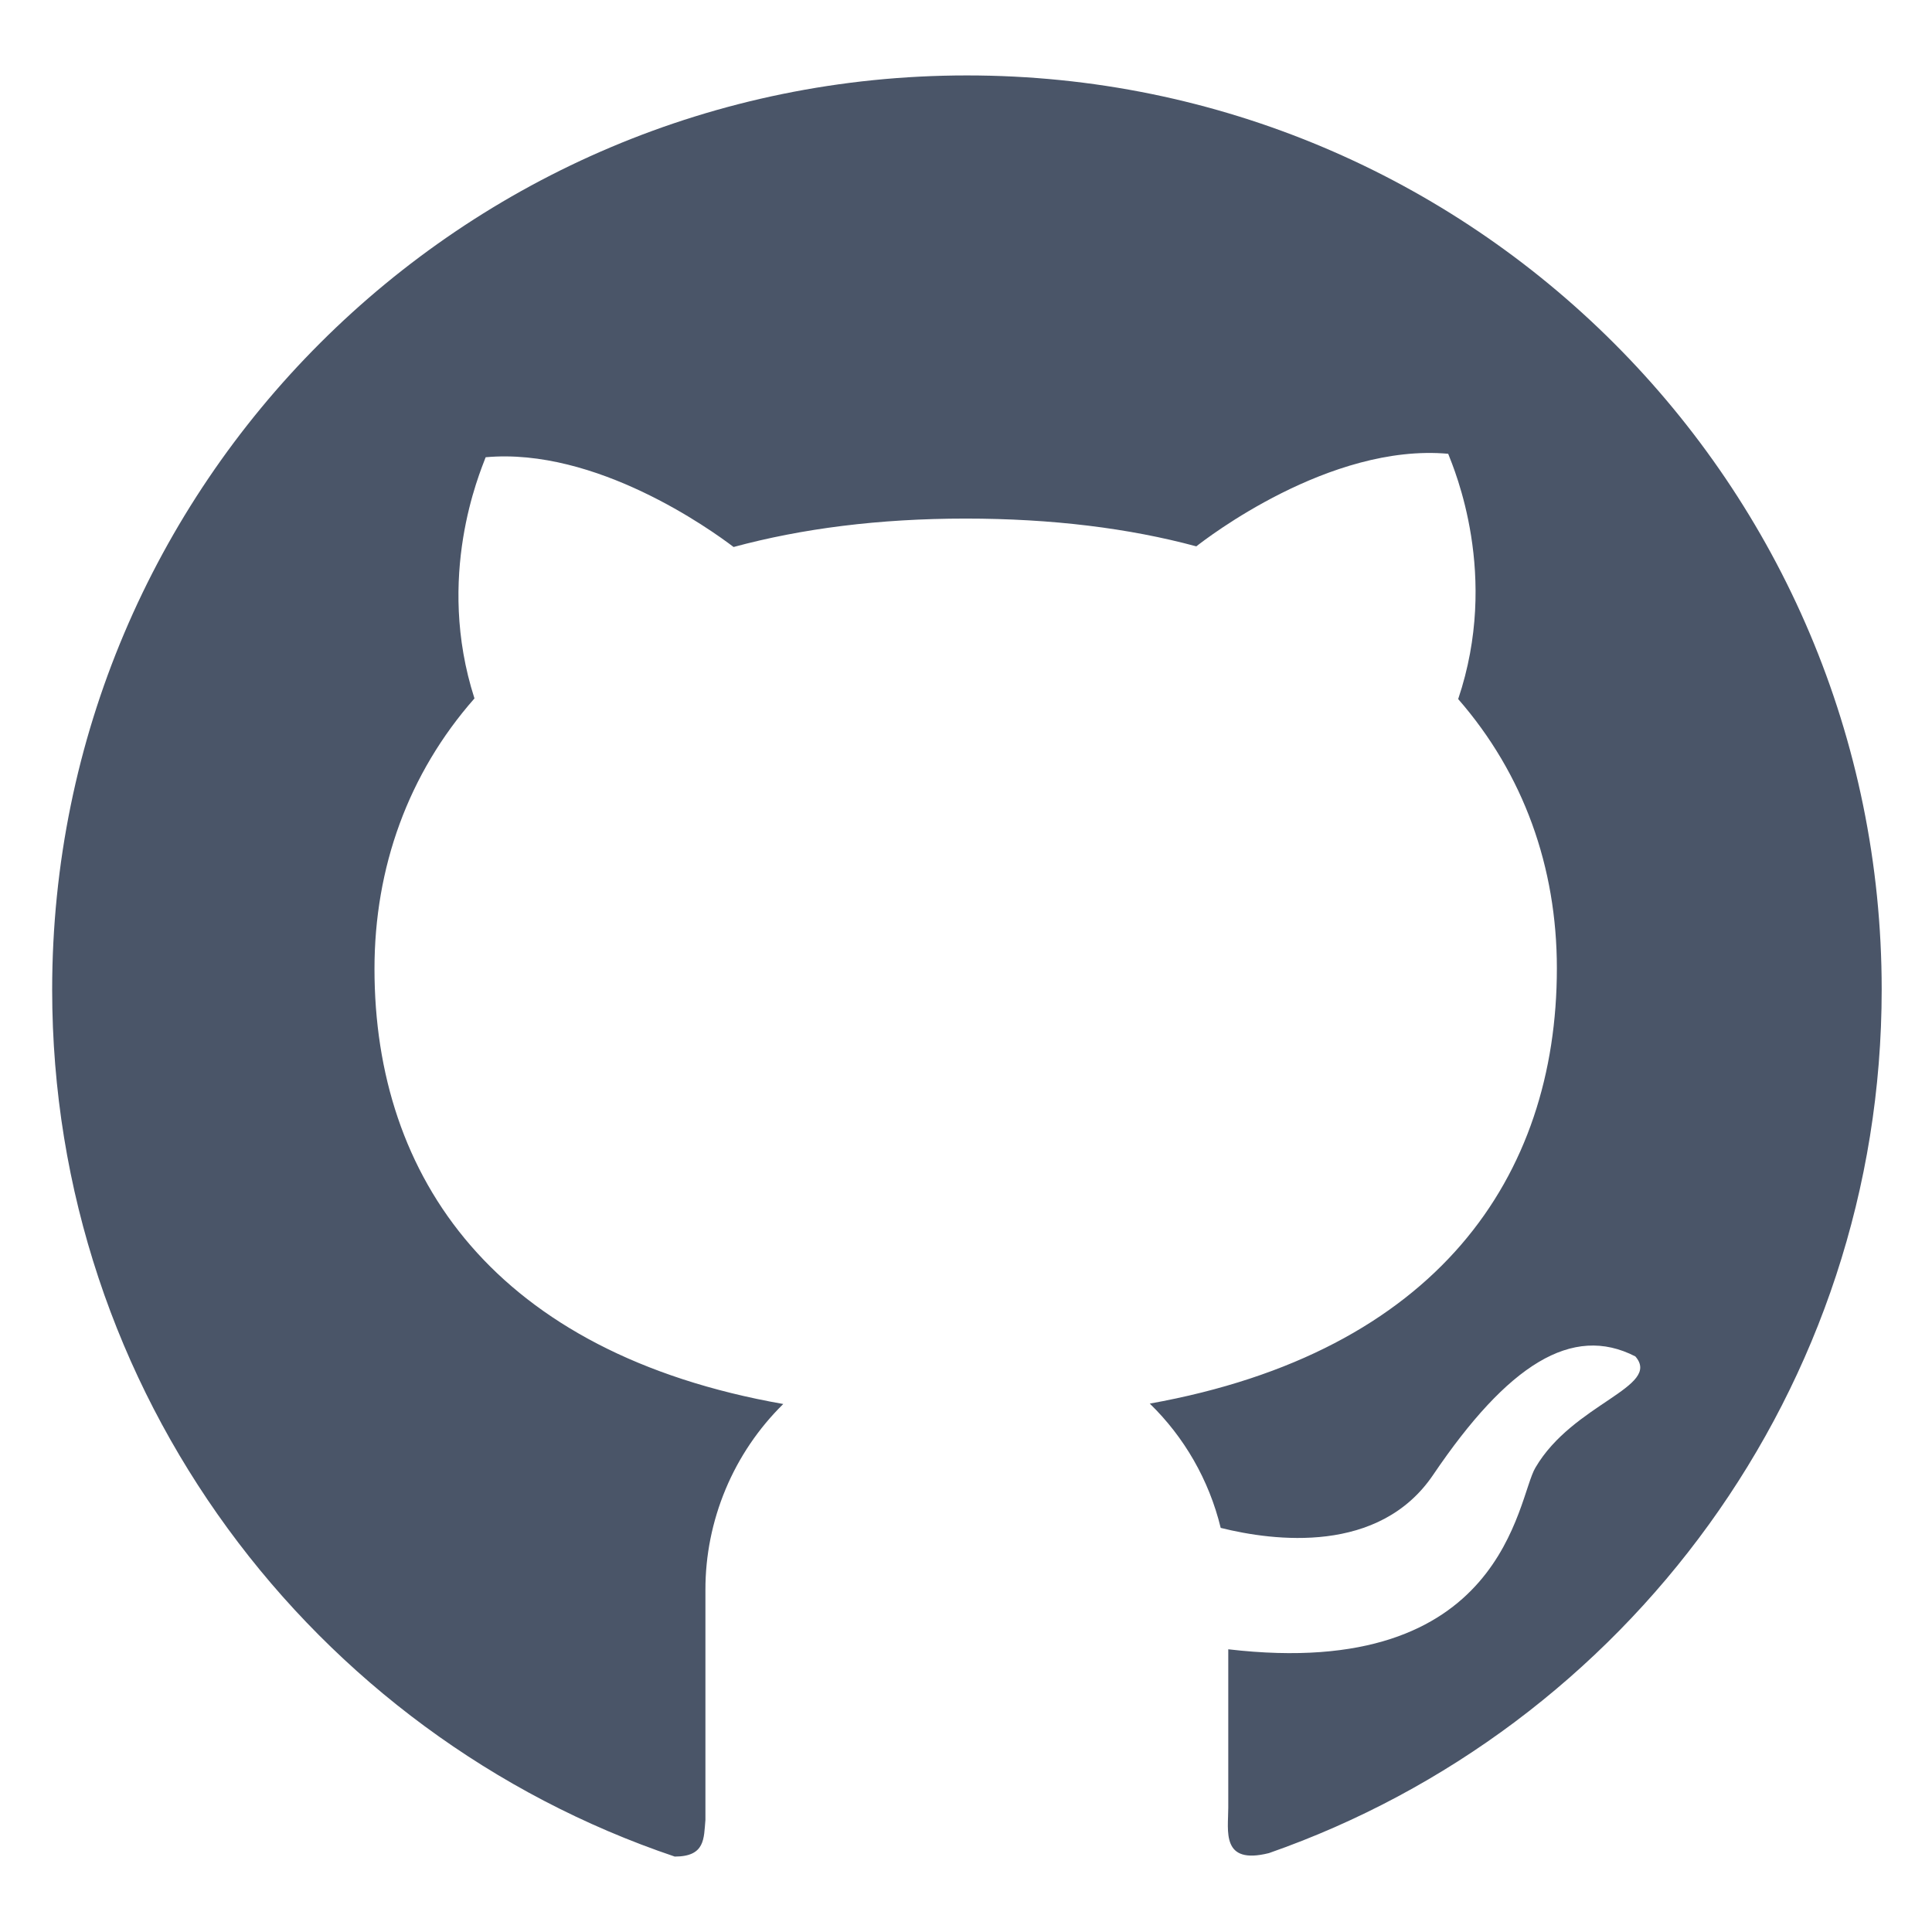<svg width="24" height="24" viewBox="0 0 24 24" fill="none" xmlns="http://www.w3.org/2000/svg">
<path d="M12.01 0.937C18.289 0.935 23.375 6.018 23.375 12.292C23.375 17.253 20.194 21.471 15.763 23.02C15.166 23.169 15.258 22.745 15.258 22.456L15.258 20.488C18.703 20.892 18.843 18.612 19.074 18.231C19.541 17.433 20.645 17.23 20.315 16.85C19.531 16.446 18.731 16.951 17.804 18.32C17.134 19.312 15.826 19.145 15.164 18.98C15.019 18.383 14.709 17.85 14.283 17.436C17.852 16.796 19.34 14.618 19.34 12.028C19.34 10.771 18.927 9.616 18.114 8.684C18.632 7.148 18.066 5.833 17.99 5.637C16.515 5.505 14.981 6.693 14.861 6.787C14.024 6.561 13.066 6.442 11.995 6.442C10.918 6.442 9.959 6.566 9.113 6.795C8.826 6.577 7.404 5.556 6.033 5.68C5.96 5.876 5.406 7.16 5.894 8.676C5.071 9.611 4.652 10.776 4.652 12.036C4.652 14.63 6.15 16.811 9.73 17.441C9.423 17.743 9.18 18.102 9.014 18.499C8.848 18.896 8.762 19.322 8.763 19.752L8.763 22.608C8.742 22.837 8.763 23.063 8.382 23.063C3.885 21.547 0.648 17.299 0.648 12.294C0.648 6.018 5.736 0.937 12.01 0.937Z" fill="#4A5568"/>
</svg>
